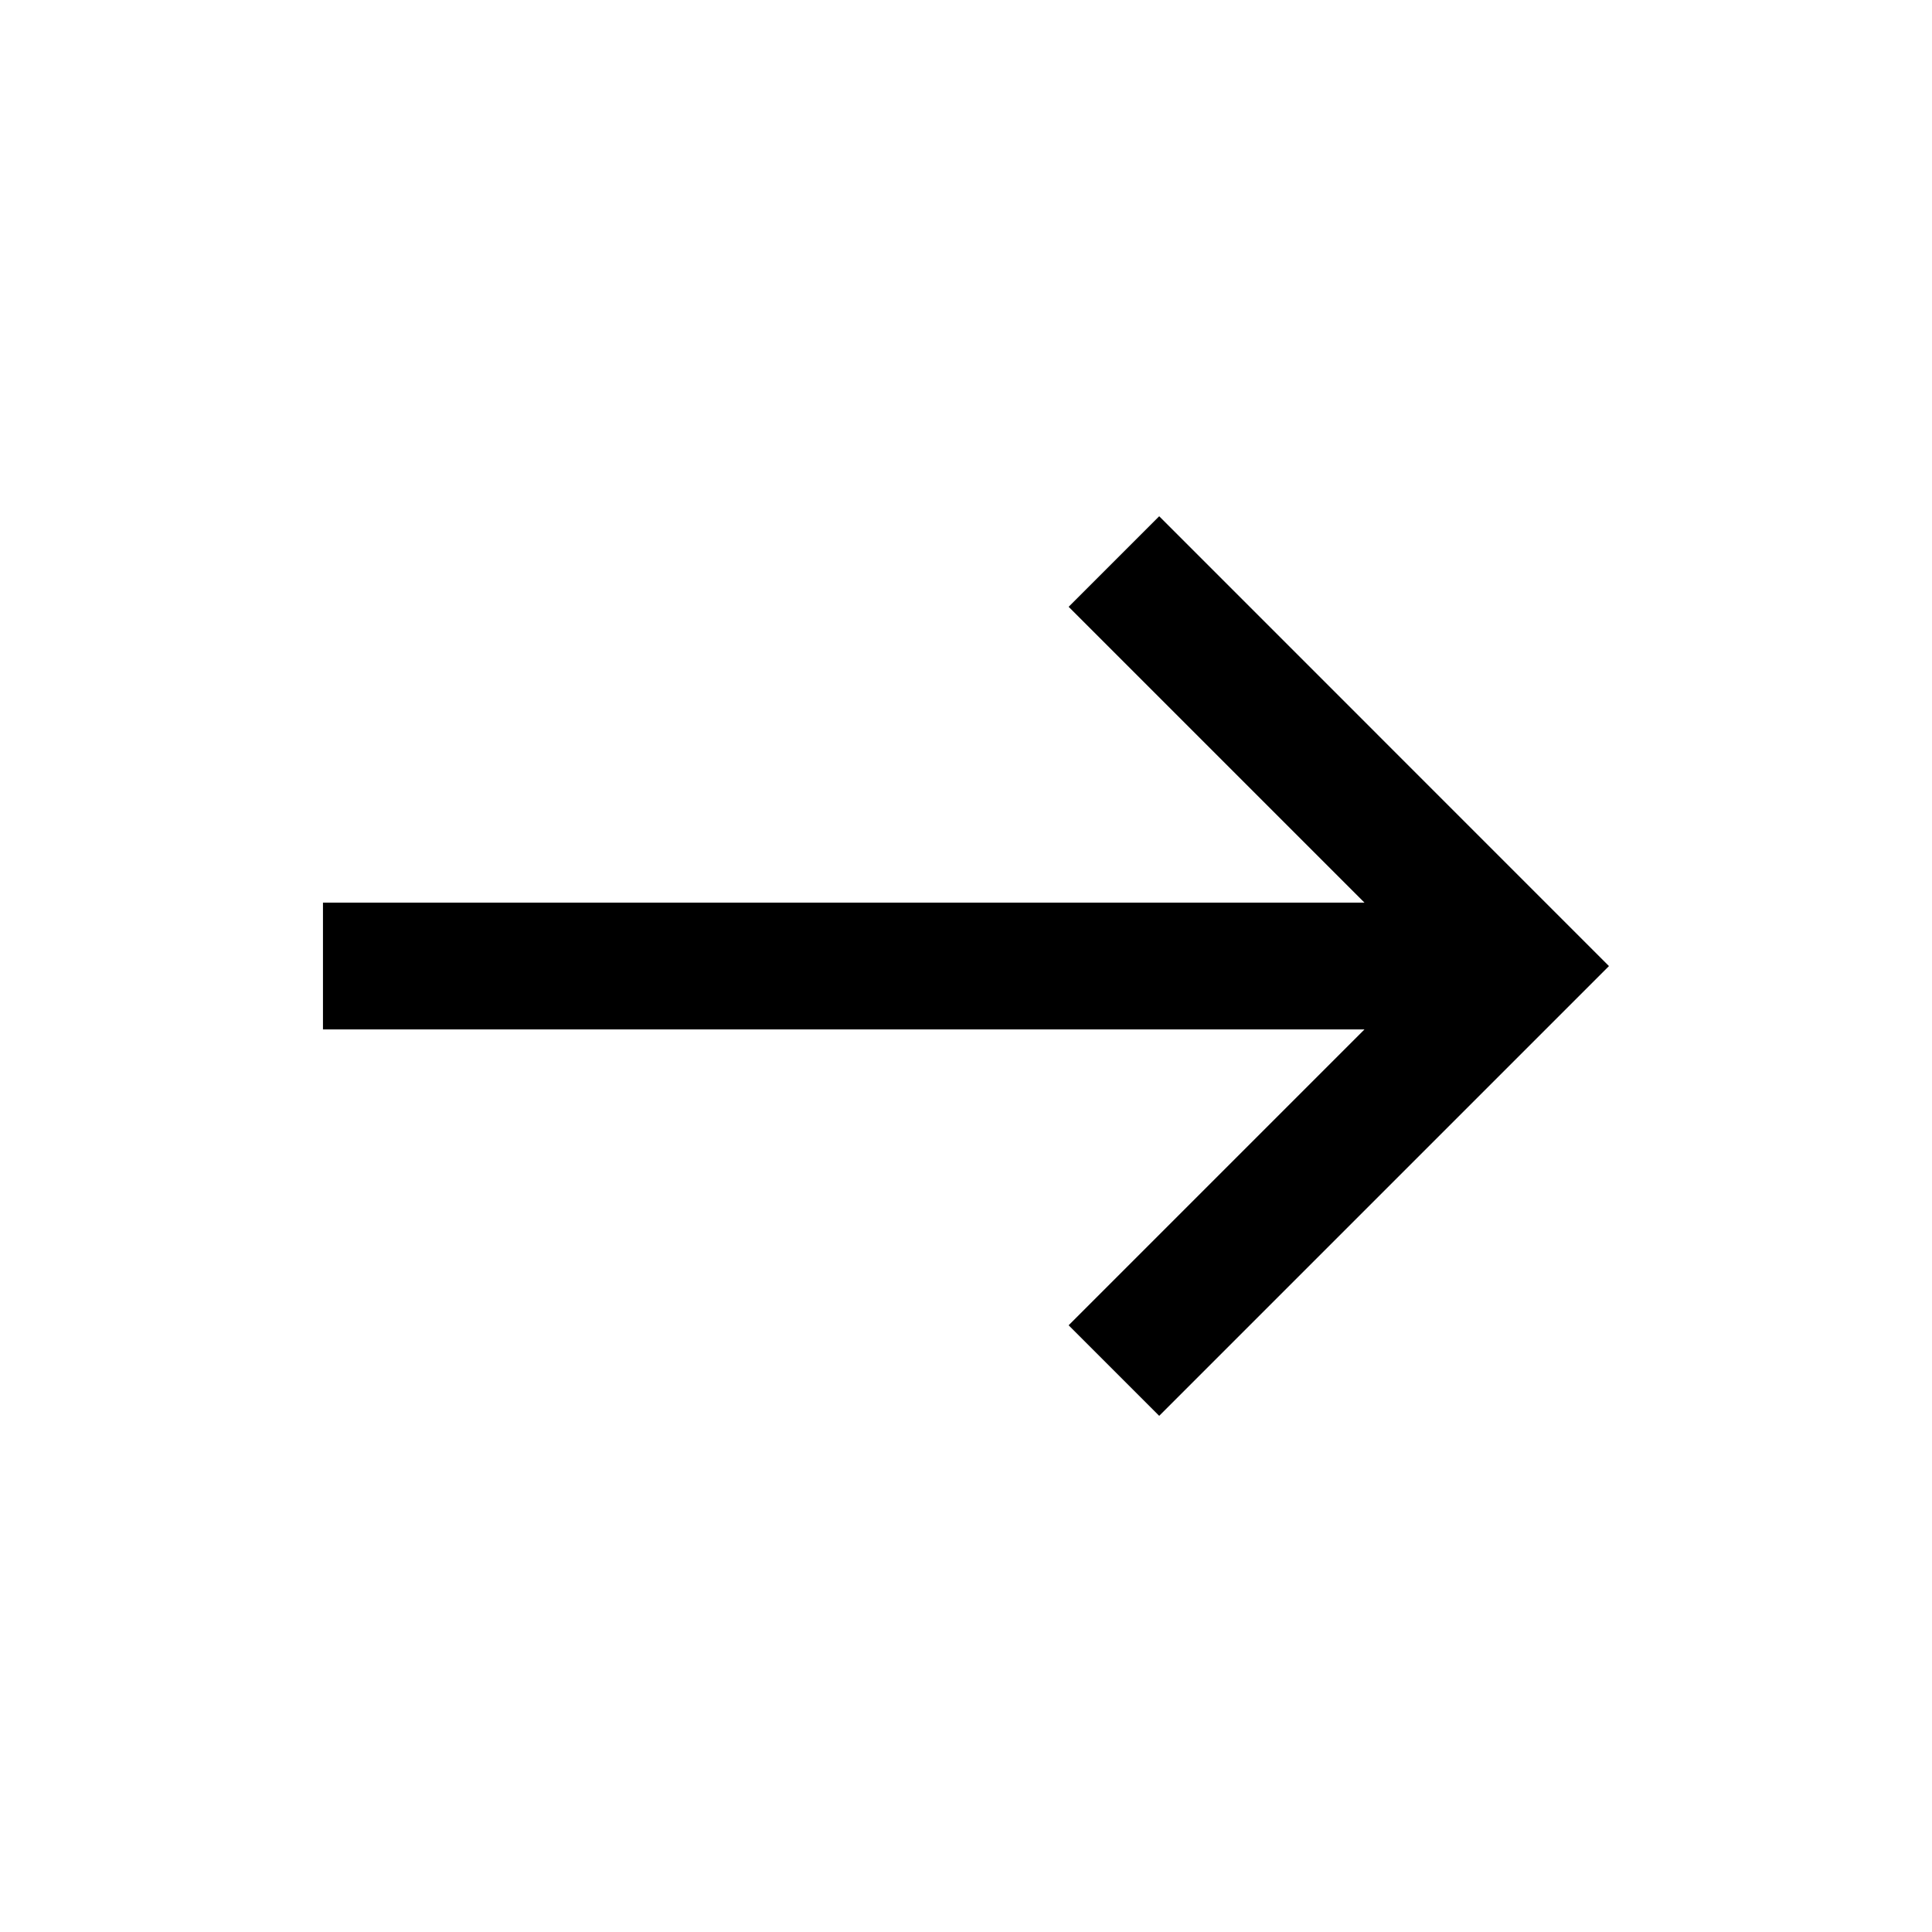 <!-- Generated by IcoMoon.io -->
<svg version="1.1" xmlns="http://www.w3.org/2000/svg" width="24" height="24" viewBox="0 0 24 24">
<title>east</title>
<path d="M14.4 6.413l-1.125 1.125 3.675 3.675h-12.938v1.575h12.938l-3.675 3.675 1.125 1.125 5.587-5.587z"></path>
</svg>
